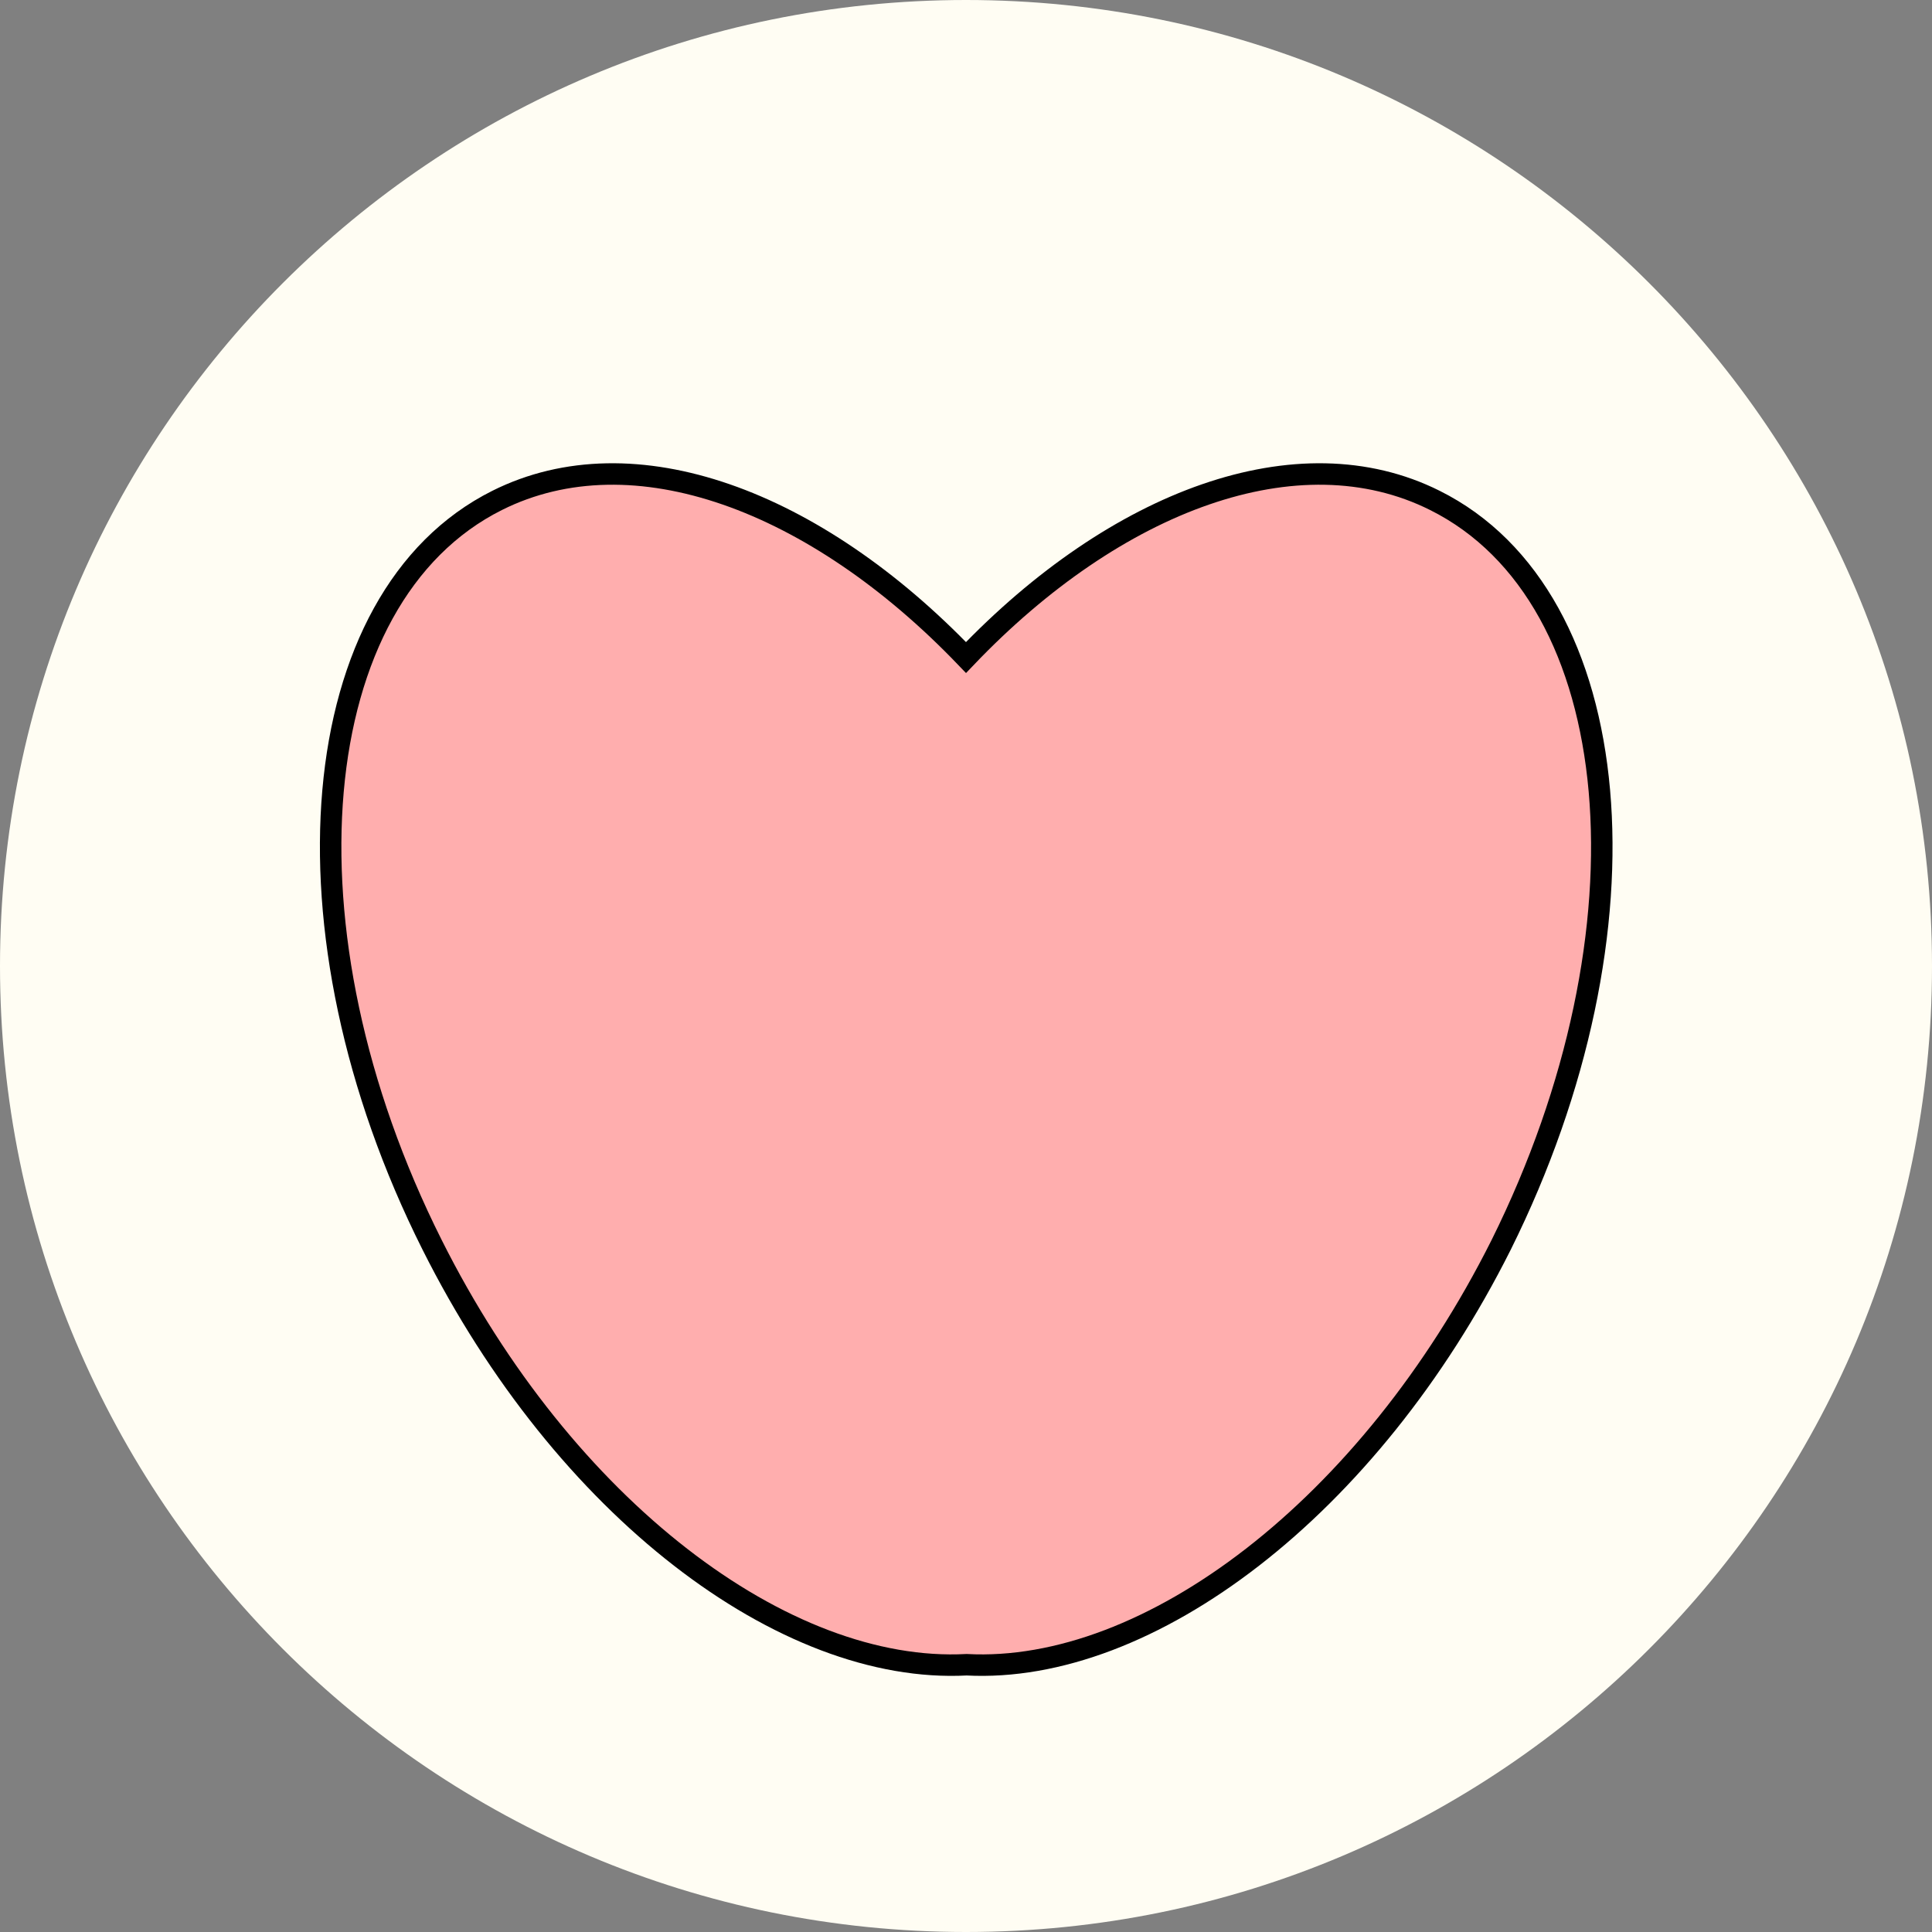 <svg width="45" height="45" viewBox="0 0 45 45" fill="none" xmlns="http://www.w3.org/2000/svg">
<rect x="0" y="0" width="45" height="45" fill="#808080" stroke="none"/>
<g clip-path="url(#clip0_2319_2881)">
<path d="M22.5 45C34.926 45 45 34.926 45 22.5C45 10.074 34.926 0 22.5 0C10.074 0 0 10.074 0 22.5C0 34.926 10.074 45 22.5 45Z" fill="#FFFDF3"/>
<path d="M33.42 11.655C30.24 10.065 25.995 11.655 22.5 15.315C18.99 11.655 14.76 10.065 11.58 11.655C7.08 13.905 6.39 21.675 10.065 28.995C13.14 35.13 18.27 39 22.515 38.775C26.745 39 31.89 35.13 34.965 28.995C38.61 21.66 37.935 13.905 33.42 11.655Z" fill="#FFAEAE" stroke="black" stroke-width="0.5" stroke-miterlimit="10"/>
</g>
<defs>
<clipPath id="clip0_2319_2881">
<rect width="45" height="45" fill="white"/>
</clipPath>
</defs>
</svg>

